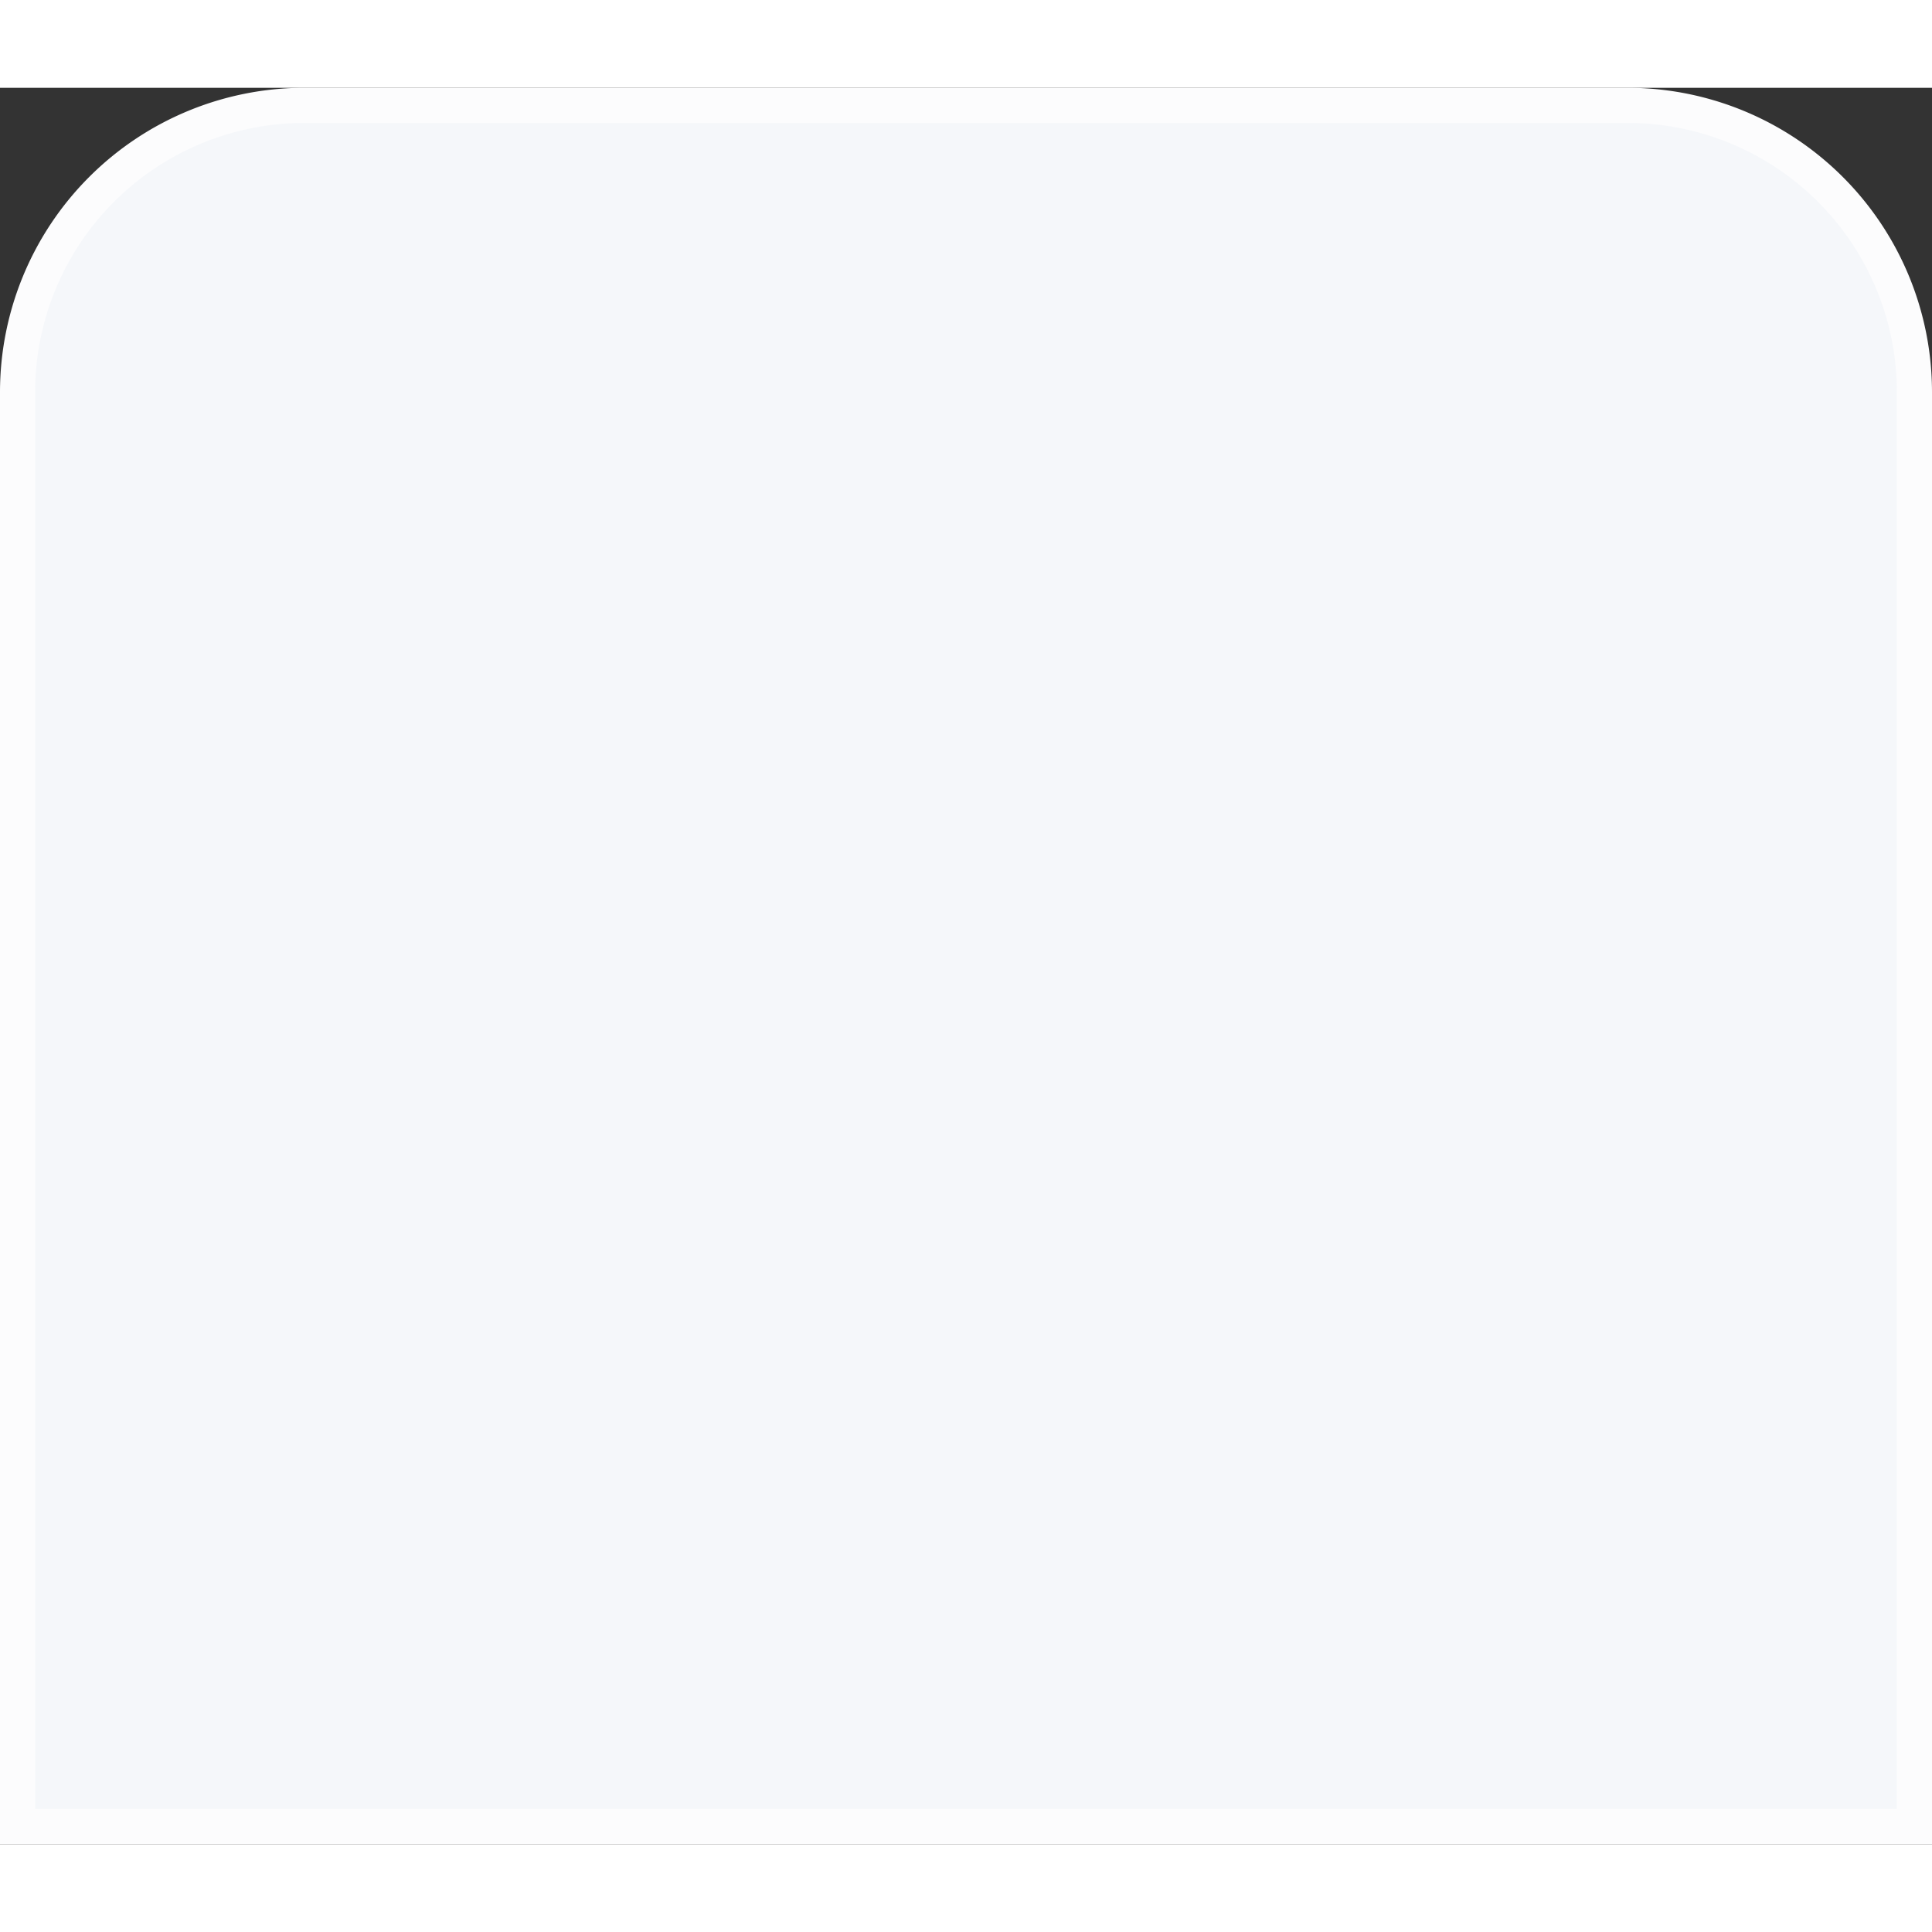 <svg xmlns="http://www.w3.org/2000/svg" width="30" height="30" viewBox="0 0 55 50">
  <rect x="0" y="0" width="55" height="50" fill="#333333" stroke="none"/>
  <g id="그룹_8" data-name="그룹 8" transform="translate(0 50)">
    <path id="패스_2" data-name="패스 2" d="M8.667-49.5H46.333A8.167,8.167,0,0,1,54.5-41.333V-.5H.5V-41.333A8.167,8.167,0,0,1,8.667-49.5Z" fill="#f5f7fa"/>
    <g id="그룹_7" data-name="그룹 7" transform="translate(0.5 -49.5)">
      <path id="패스_3" data-name="패스 3" d="M8.167,0H45.833A8.167,8.167,0,0,1,54,8.167V49H0V8.167A8.167,8.167,0,0,1,8.167,0Z" fill="#f5f7fa" stroke="#fcfcfd" stroke-miterlimit="8" stroke-width="1"/>
    </g>
  </g>
</svg>

